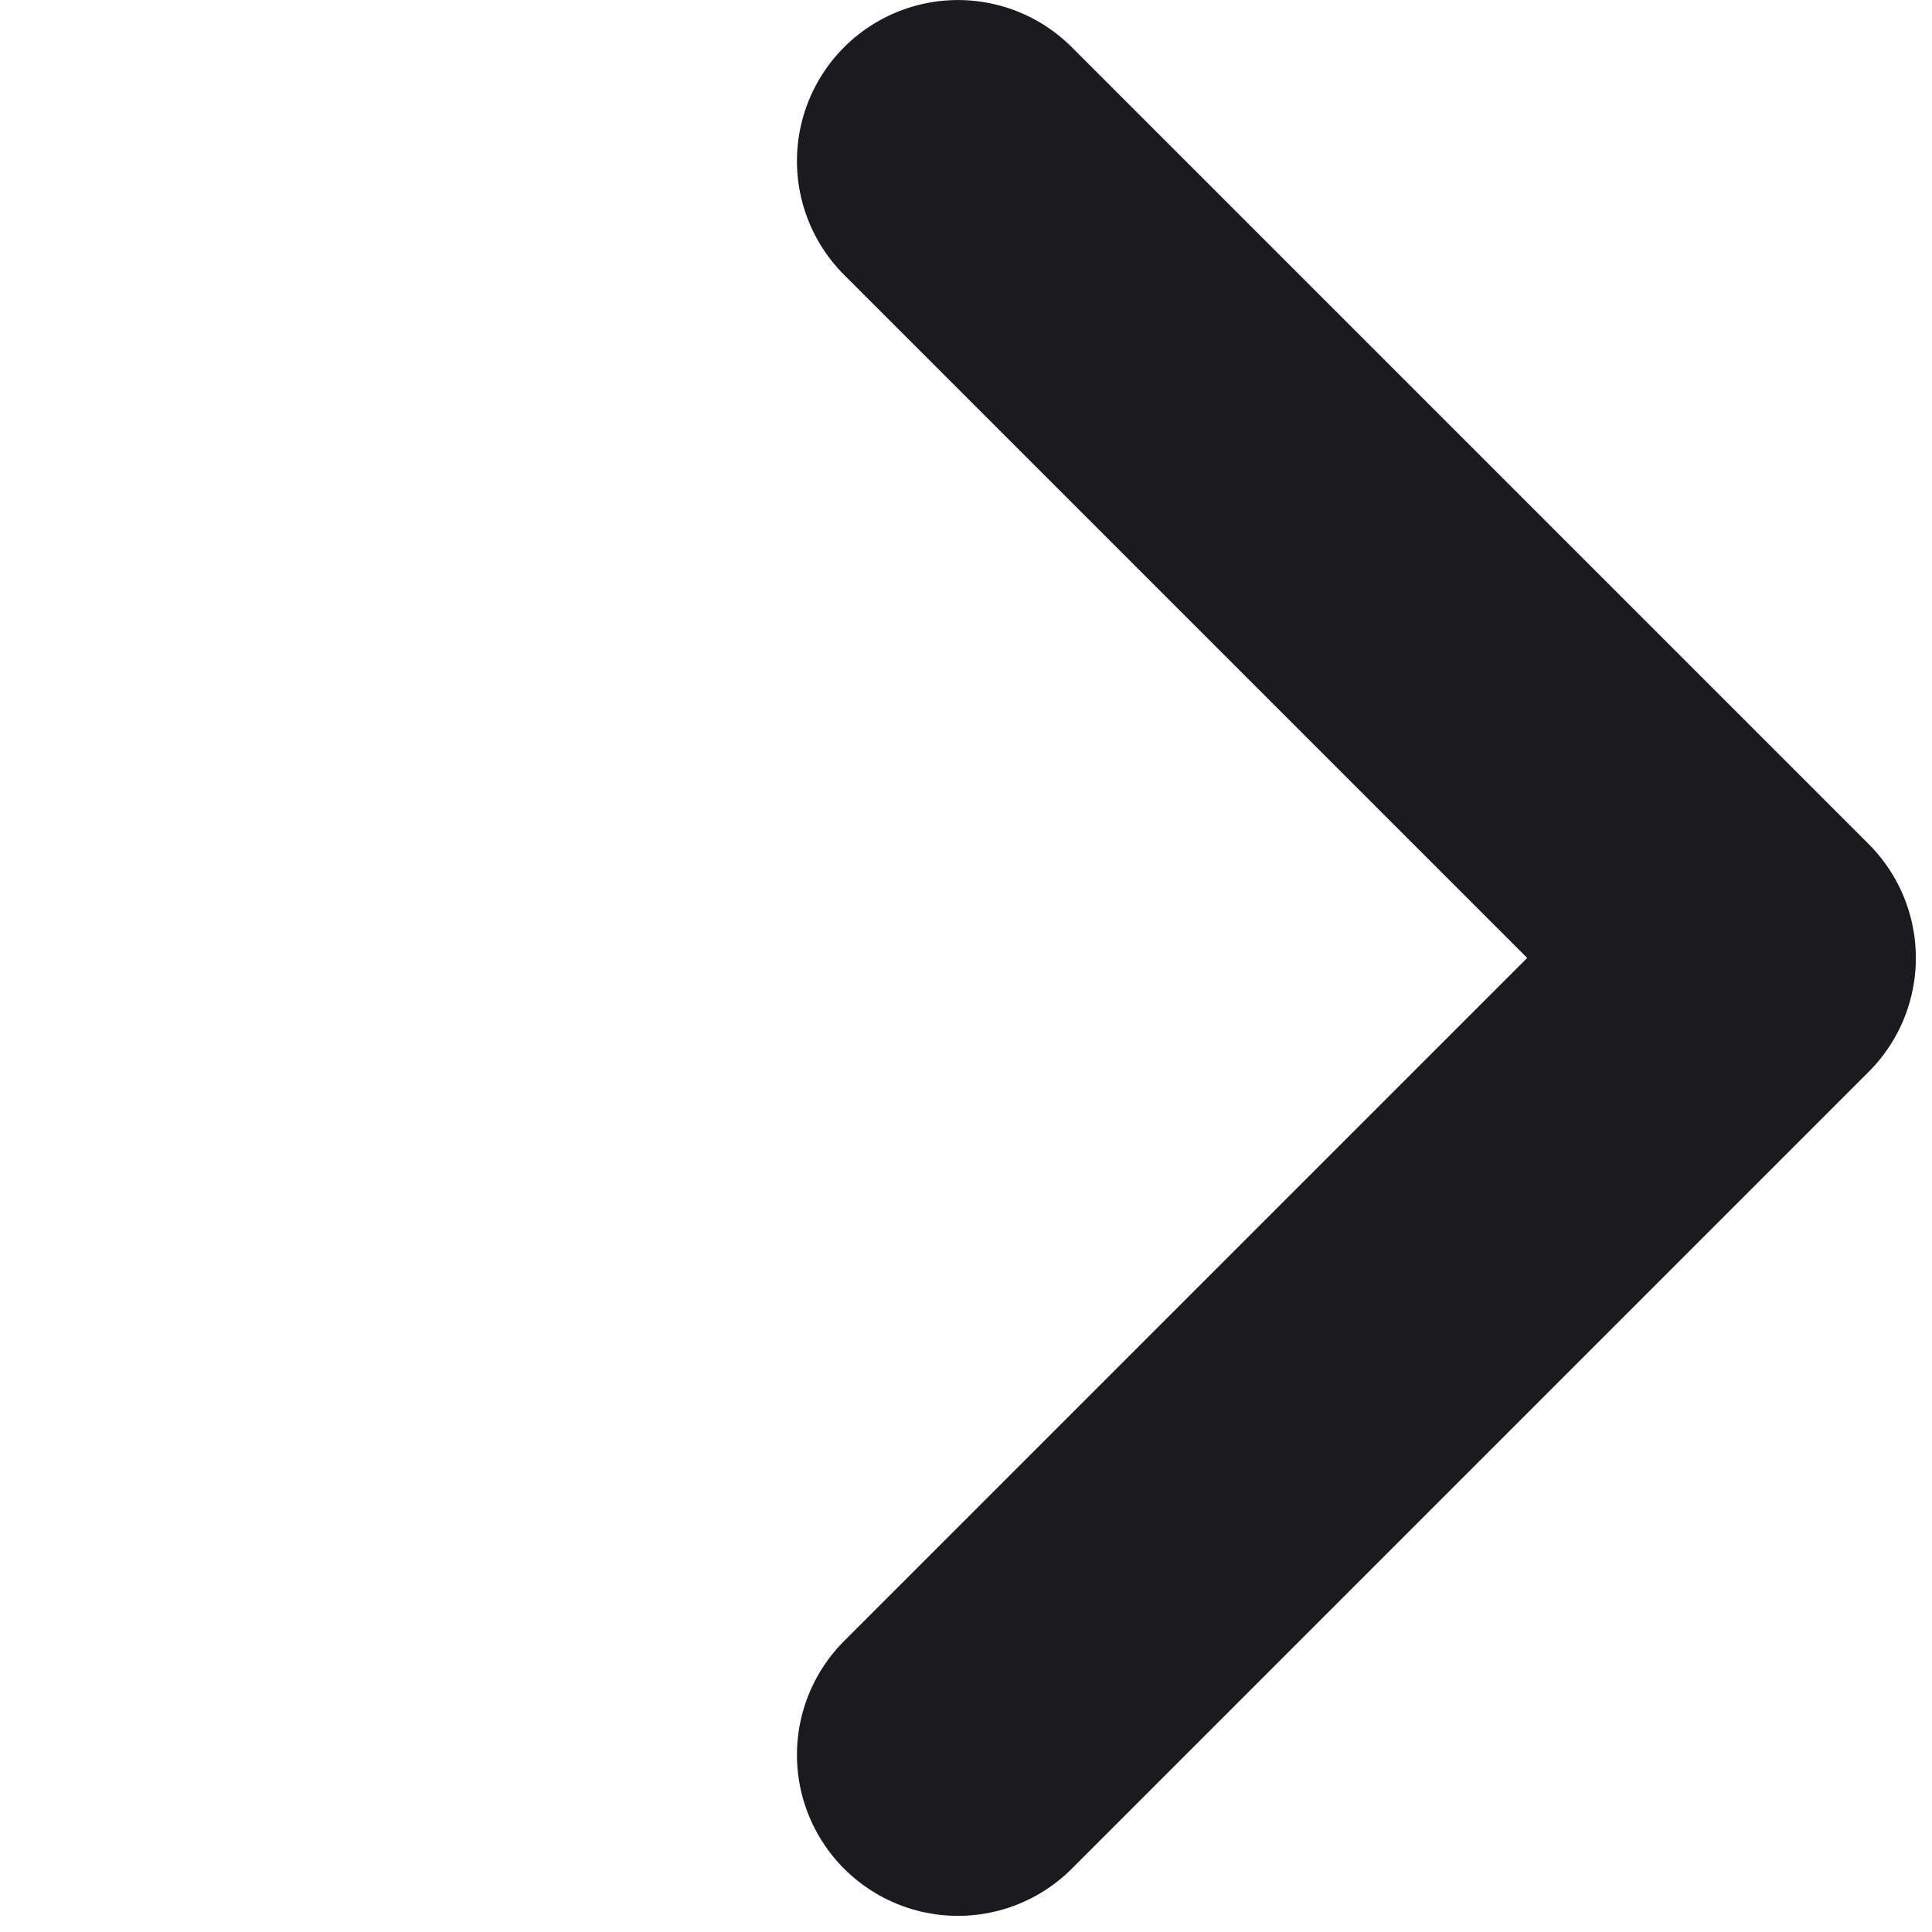 <?xml version="1.0" encoding="UTF-8" standalone="no"?>
<svg width="12px" height="12px" viewBox="0 0 12 12" version="1.1" xmlns="http://www.w3.org/2000/svg" xmlns:xlink="http://www.w3.org/1999/xlink" xmlns:sketch="http://www.bohemiancoding.com/sketch/ns">
    <!-- Generator: Sketch 3.4.4 (17249) - http://www.bohemiancoding.com/sketch -->
    <title>16</title>
    <desc>Created with Sketch.</desc>
    <defs></defs>
    <g id="Page-1" stroke="none" stroke-width="1" fill="none" fill-rule="evenodd" sketch:type="MSPage">
        <g id="16" sketch:type="MSArtboardGroup" stroke="#1B1B1F" stroke-width="2" stroke-linecap="round" stroke-linejoin="round">
            <path d="M2.45,2.45 L9.45,2.45 L9.45,9.45" id="Path-20-Copy" sketch:type="MSShapeGroup" transform="translate(5.95, 5.95) rotate(-315) translate(-5.95, -5.95) "></path>
        </g>
    </g>
</svg>